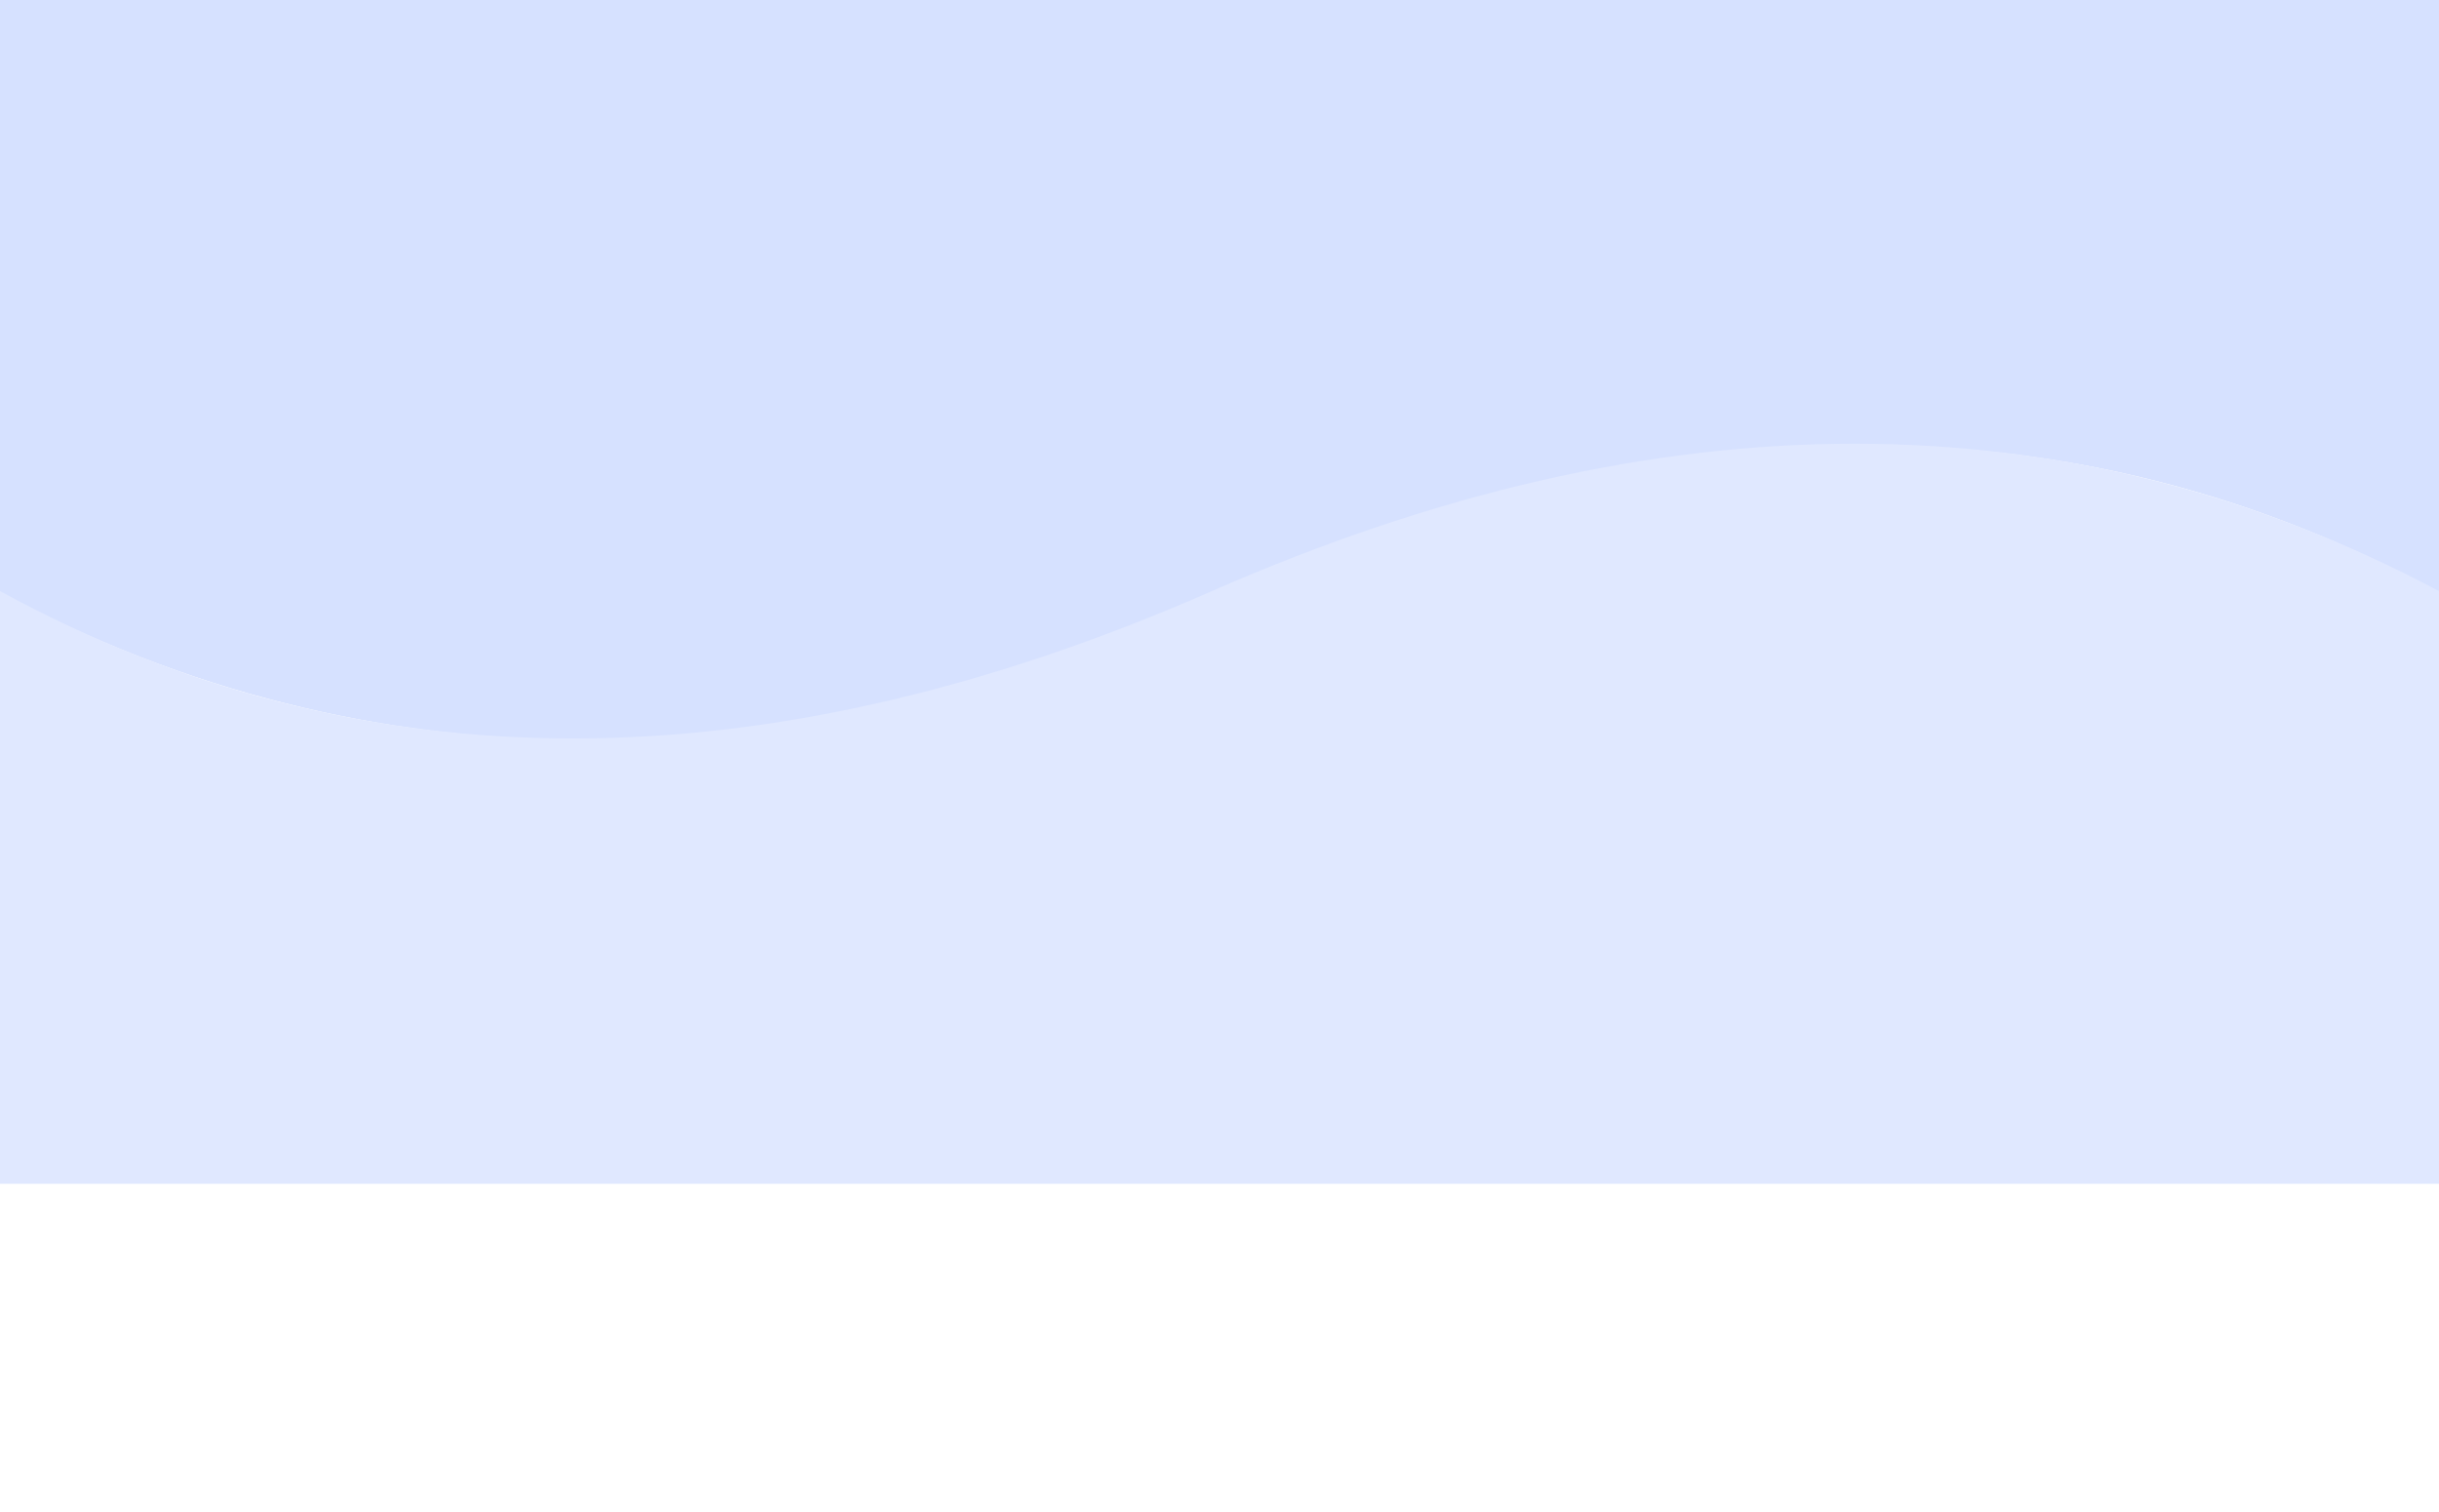 <svg width="1440" height="893" viewBox="0 0 1440 893" fill="none" xmlns="http://www.w3.org/2000/svg">
<g clip-path="url(#clip0_3_28)">
<path fill-rule="evenodd" clip-rule="evenodd" d="M0 349.974C218.558 466.009 460.05 466.009 724.475 349.974C988.9 233.939 1227.41 233.939 1440 349.974V0H0V349.974Z" fill="#D6E1FF"/>
</g>
<path fill-rule="evenodd" clip-rule="evenodd" d="M1440 349.026C1221.44 232.991 979.95 232.991 715.525 349.026C451.1 465.061 212.592 465.061 0 349.026V699H1440V349.026Z" fill="#E0E8FF"/>
<defs>
<clipPath id="clip0_3_28">
<rect width="1440" height="437" fill="white"/>
</clipPath>
</defs>
</svg>

